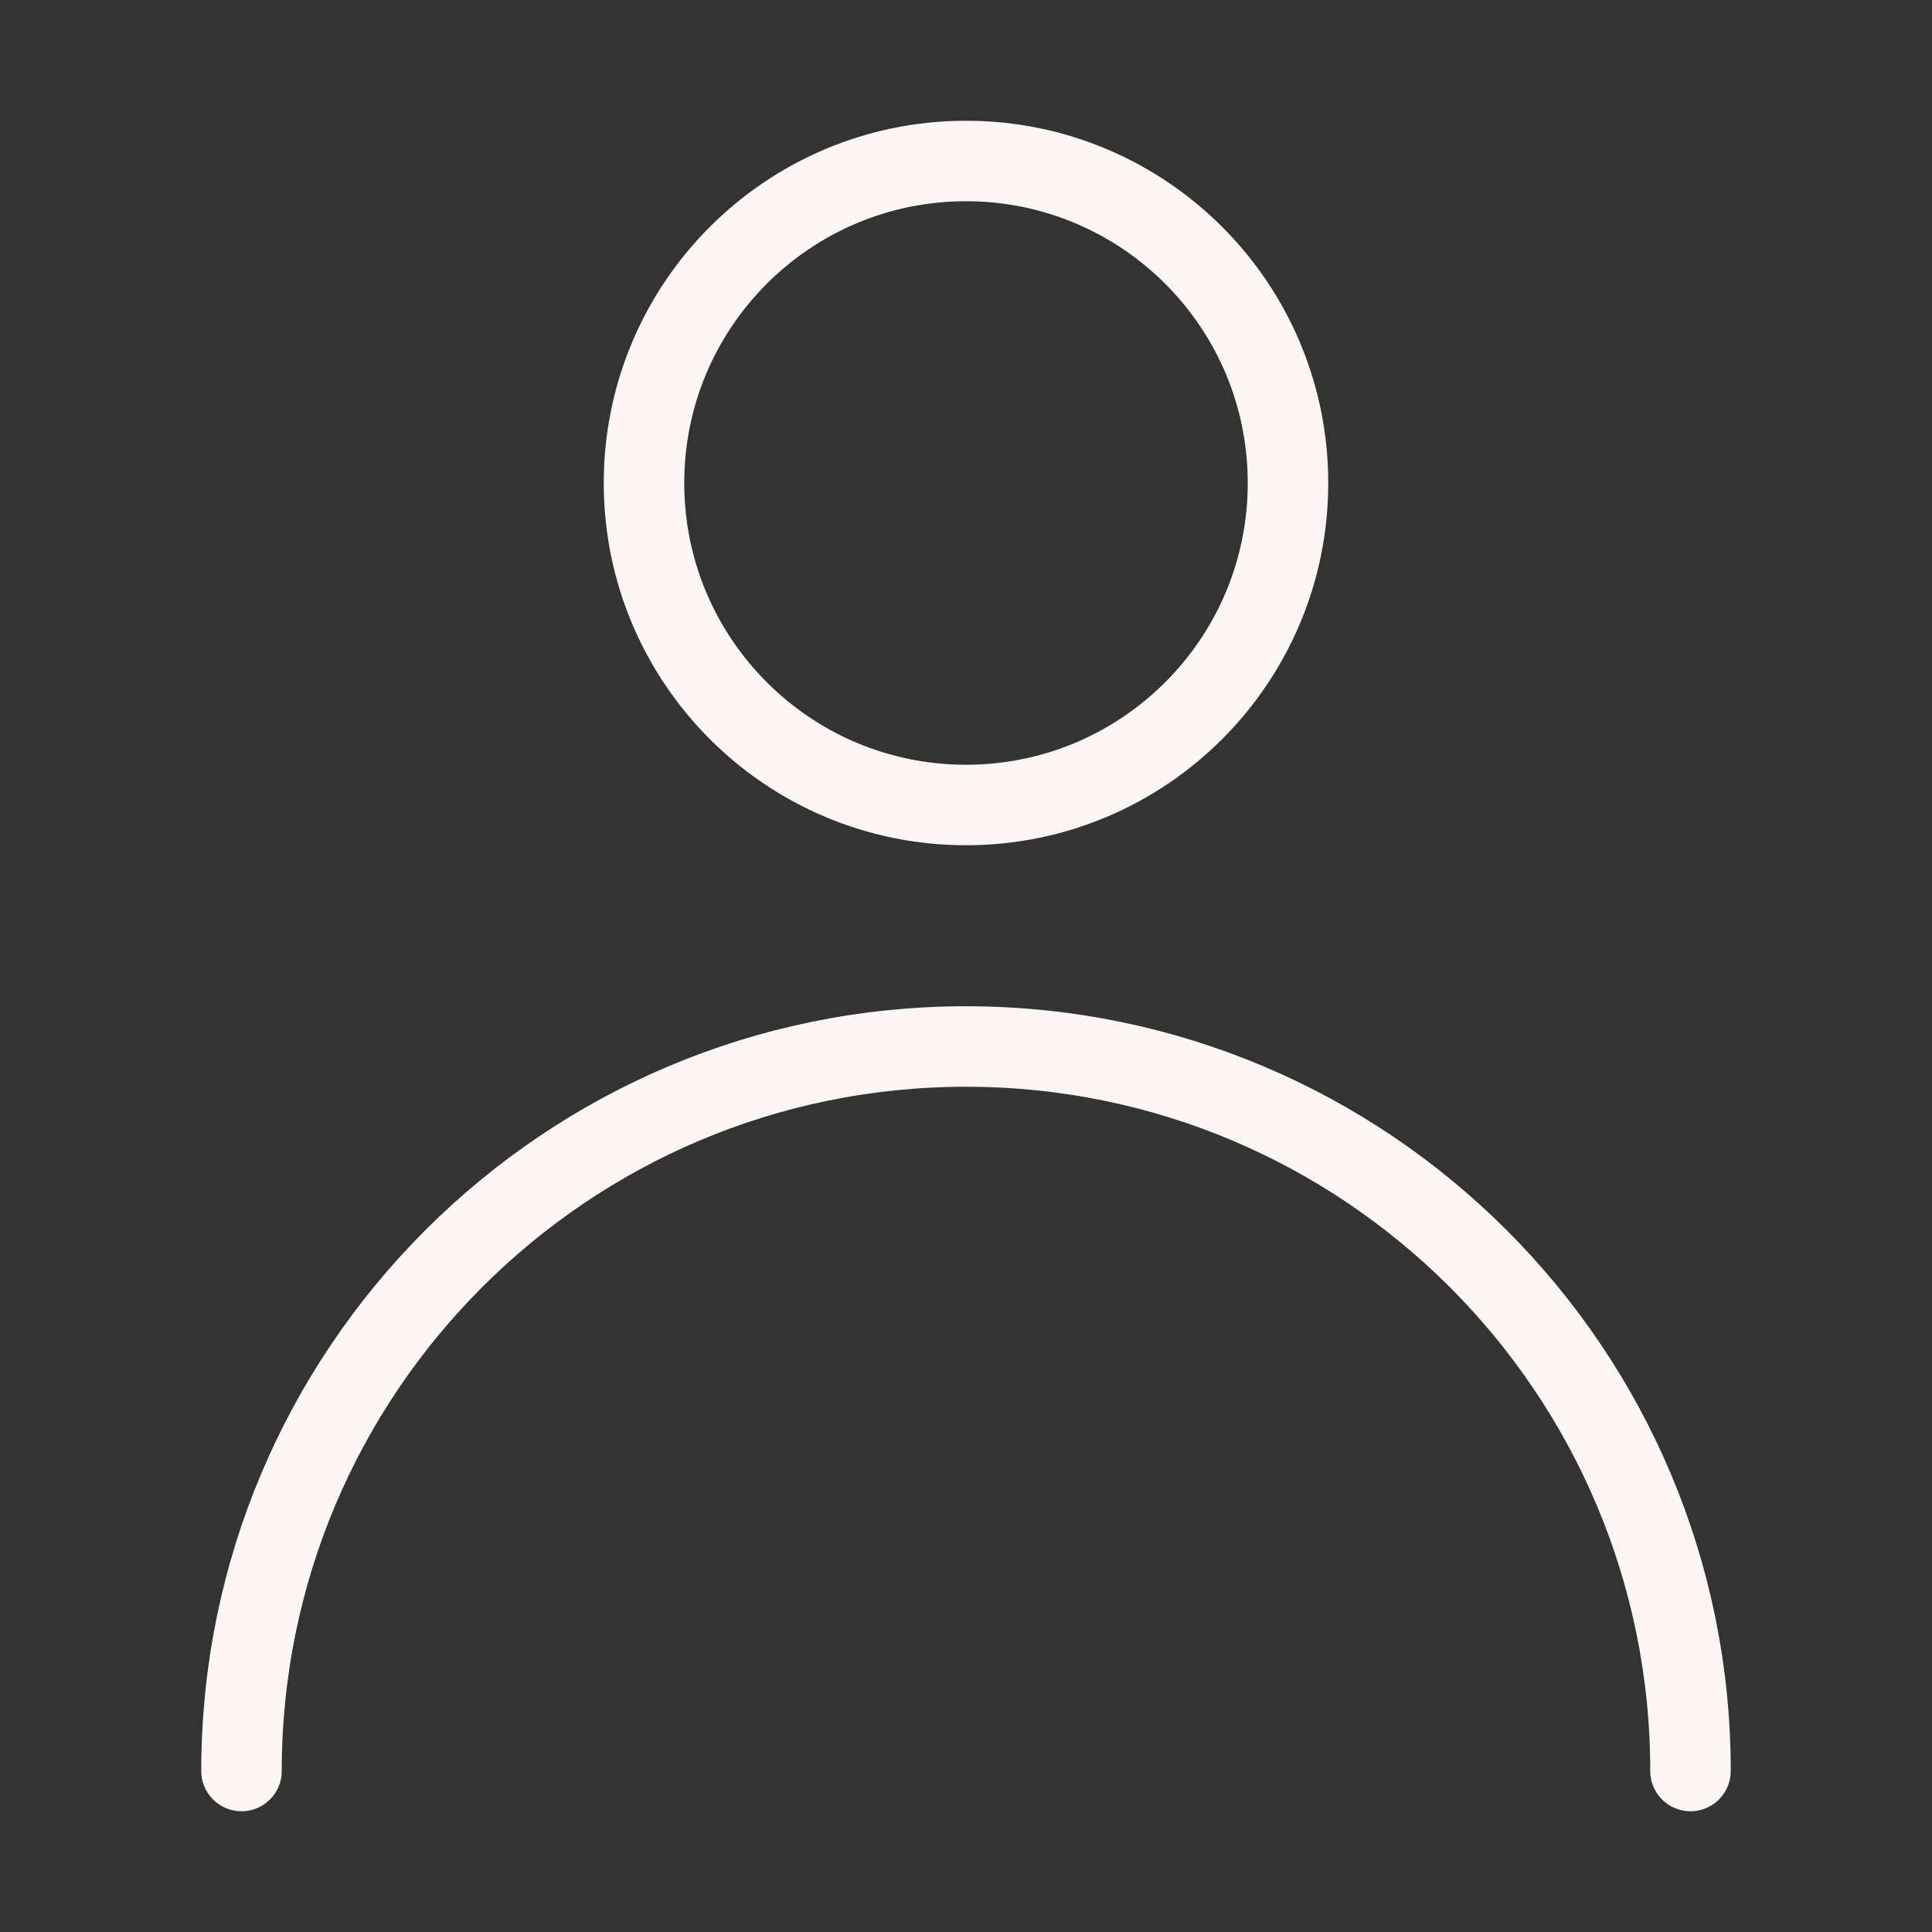 <svg width="48" height="48" viewBox="0 0 48 48" fill="none" xmlns="http://www.w3.org/2000/svg">
<rect x="0" y="0" width="48" height="48" fill="#333333" stroke="none"/>
<g id="Frame">
<path id="Vector" d="M24 20C28.418 20 32 16.418 32 12C32 7.582 28.418 4 24 4C19.582 4 16 7.582 16 12C16 16.418 19.582 20 24 20Z" stroke="#FCF5F4" stroke-width="2" stroke-linecap="round" stroke-linejoin="round"/>
<path id="Vector_2" d="M42 44C42 34.059 33.941 26 24 26C14.059 26 6 34.059 6 44" stroke="#FCF5F4" stroke-width="2" stroke-linecap="round" stroke-linejoin="round"/>
</g>
</svg>
